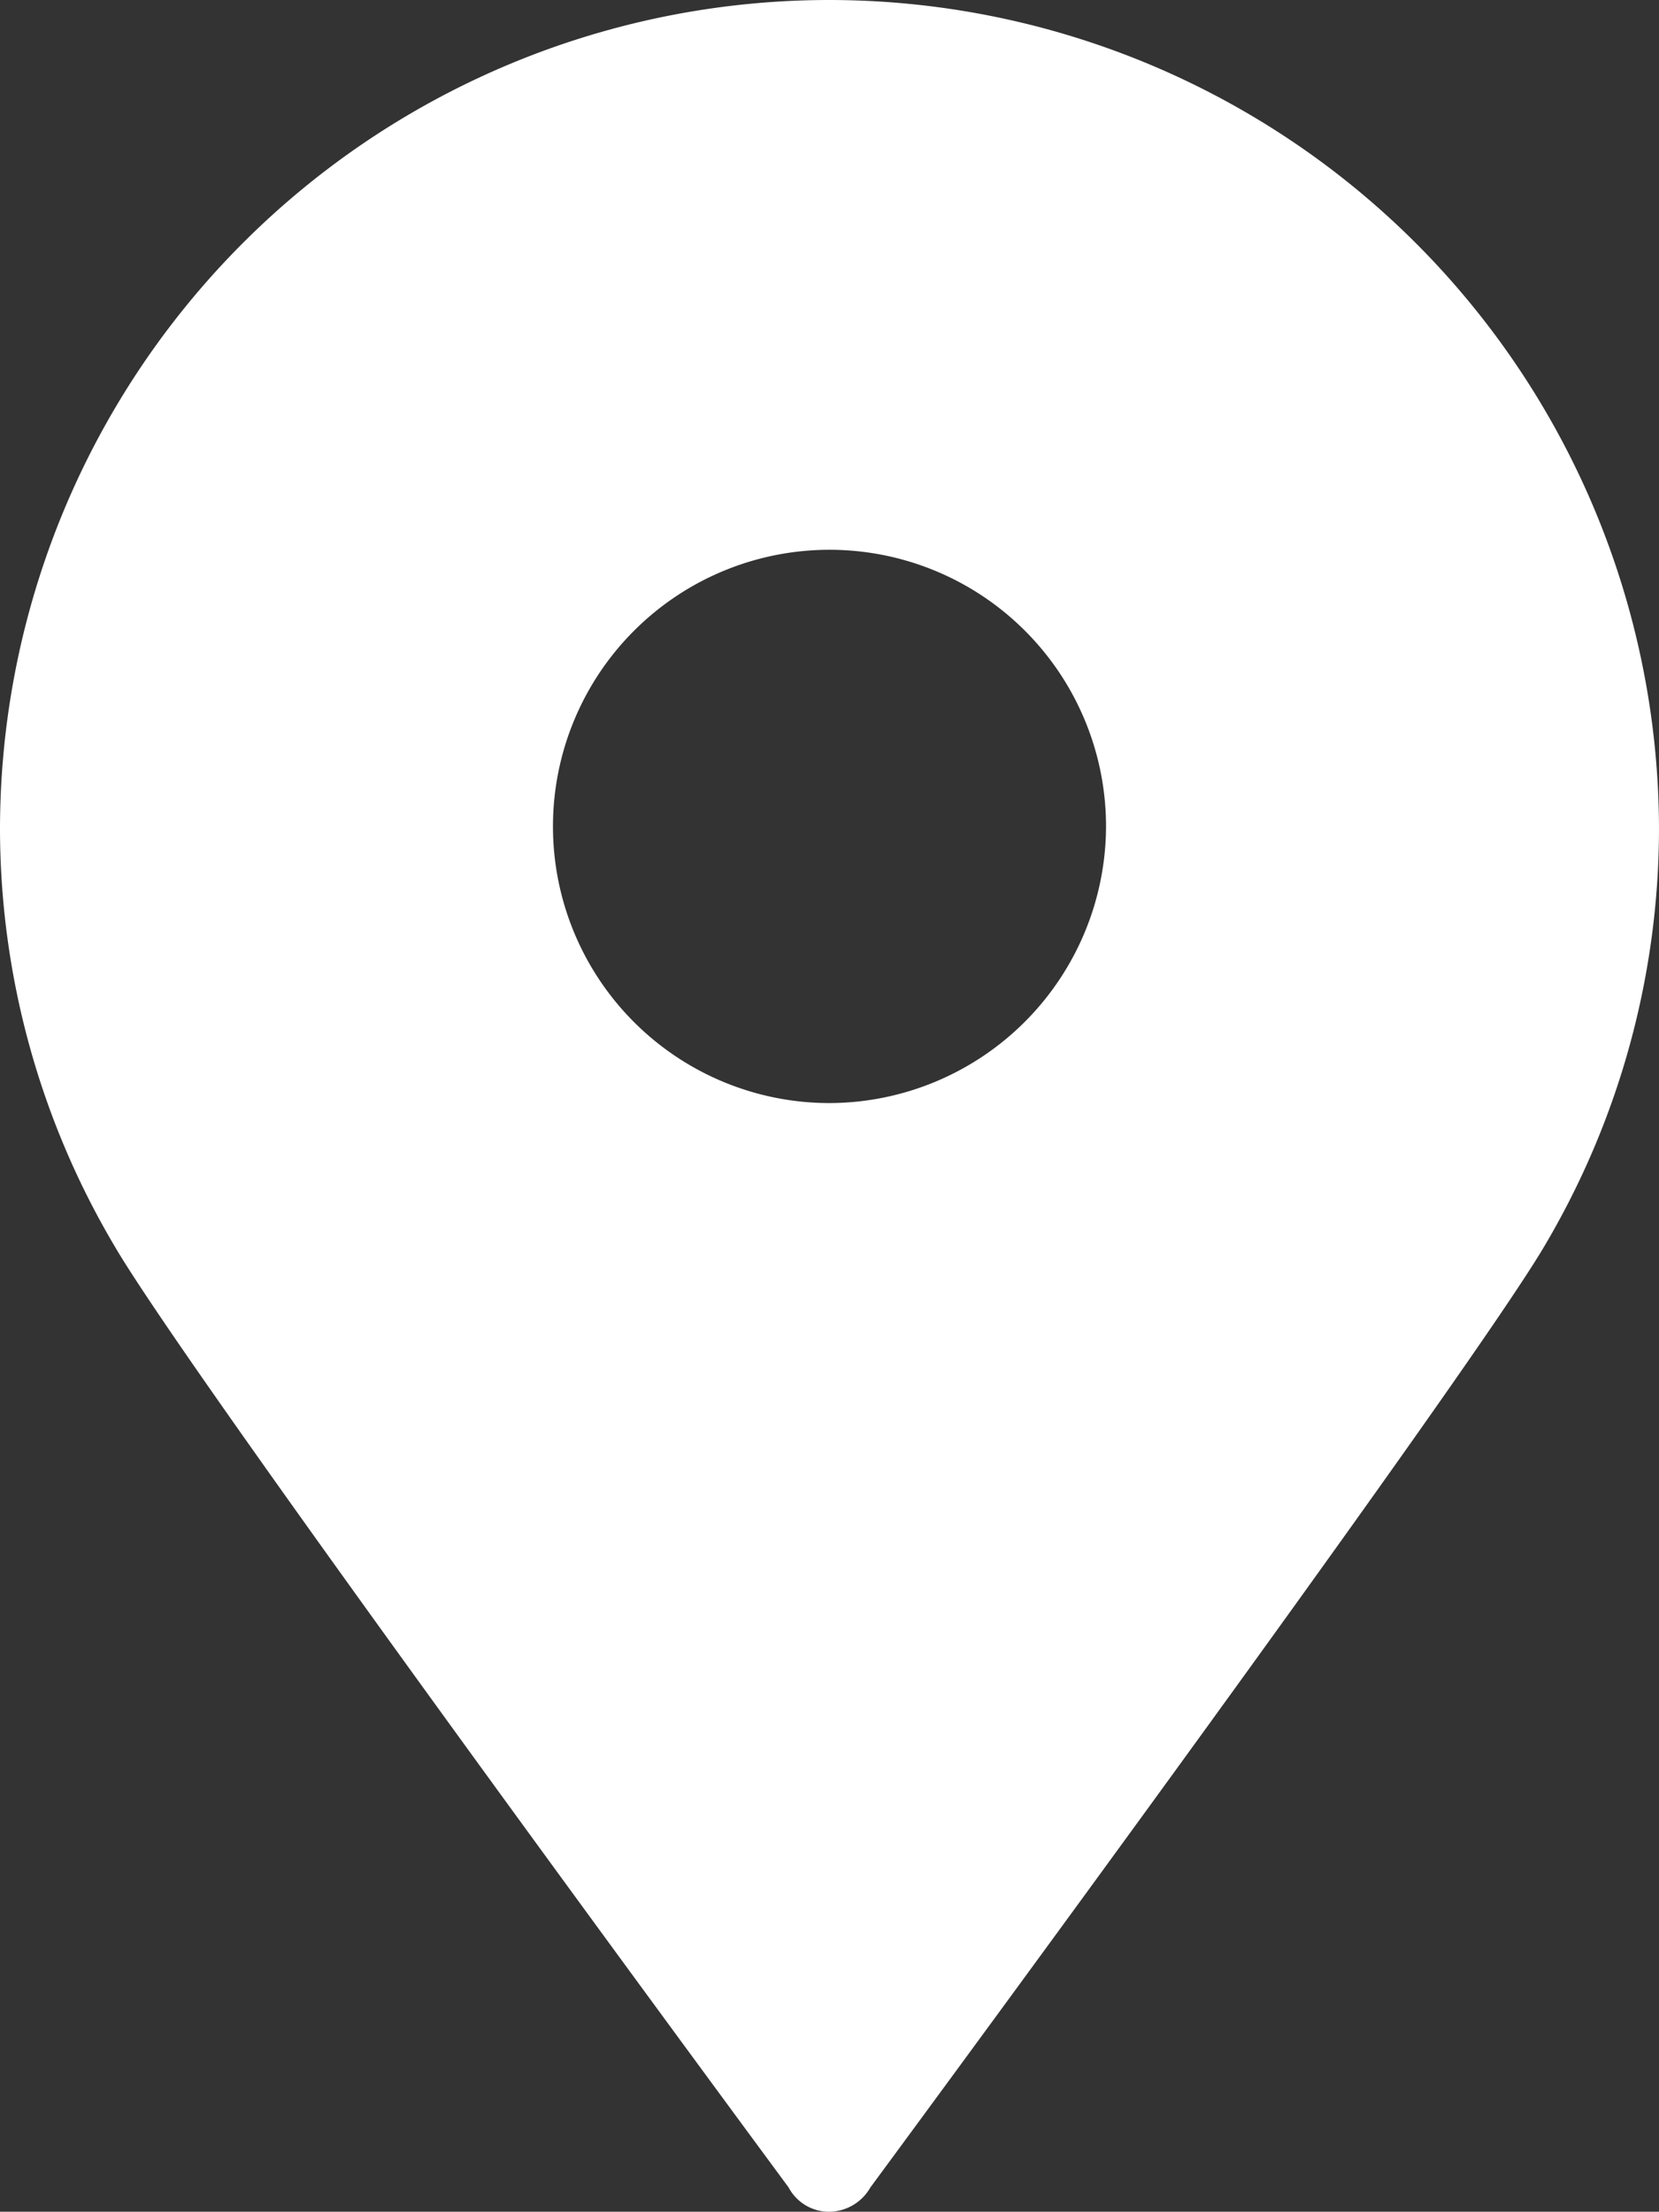 <svg xmlns="http://www.w3.org/2000/svg" width="19.51" height="26" viewBox="0 0 19.51 26">
  <rect x="0" y="0" width="19.51" height="26" fill="#333333" stroke="none"/>
  <path id="路径_71" data-name="路径 71" d="M137.755.512A9.753,9.753,0,0,0,128,10.241a9.644,9.644,0,0,0,1.353,4.929c.962,1.639,7.921,11.056,7.921,11.056a.538.538,0,0,0,.481.286.564.564,0,0,0,.481-.286s6.958-9.43,7.921-11.056a9.644,9.644,0,0,0,1.353-4.929A9.761,9.761,0,0,0,137.755.512Zm0,12.967a3.252,3.252,0,1,1,3.252-3.252A3.261,3.261,0,0,1,137.755,13.479Z" transform="translate(-128 -0.512)" fill="#fff"/>
</svg>
